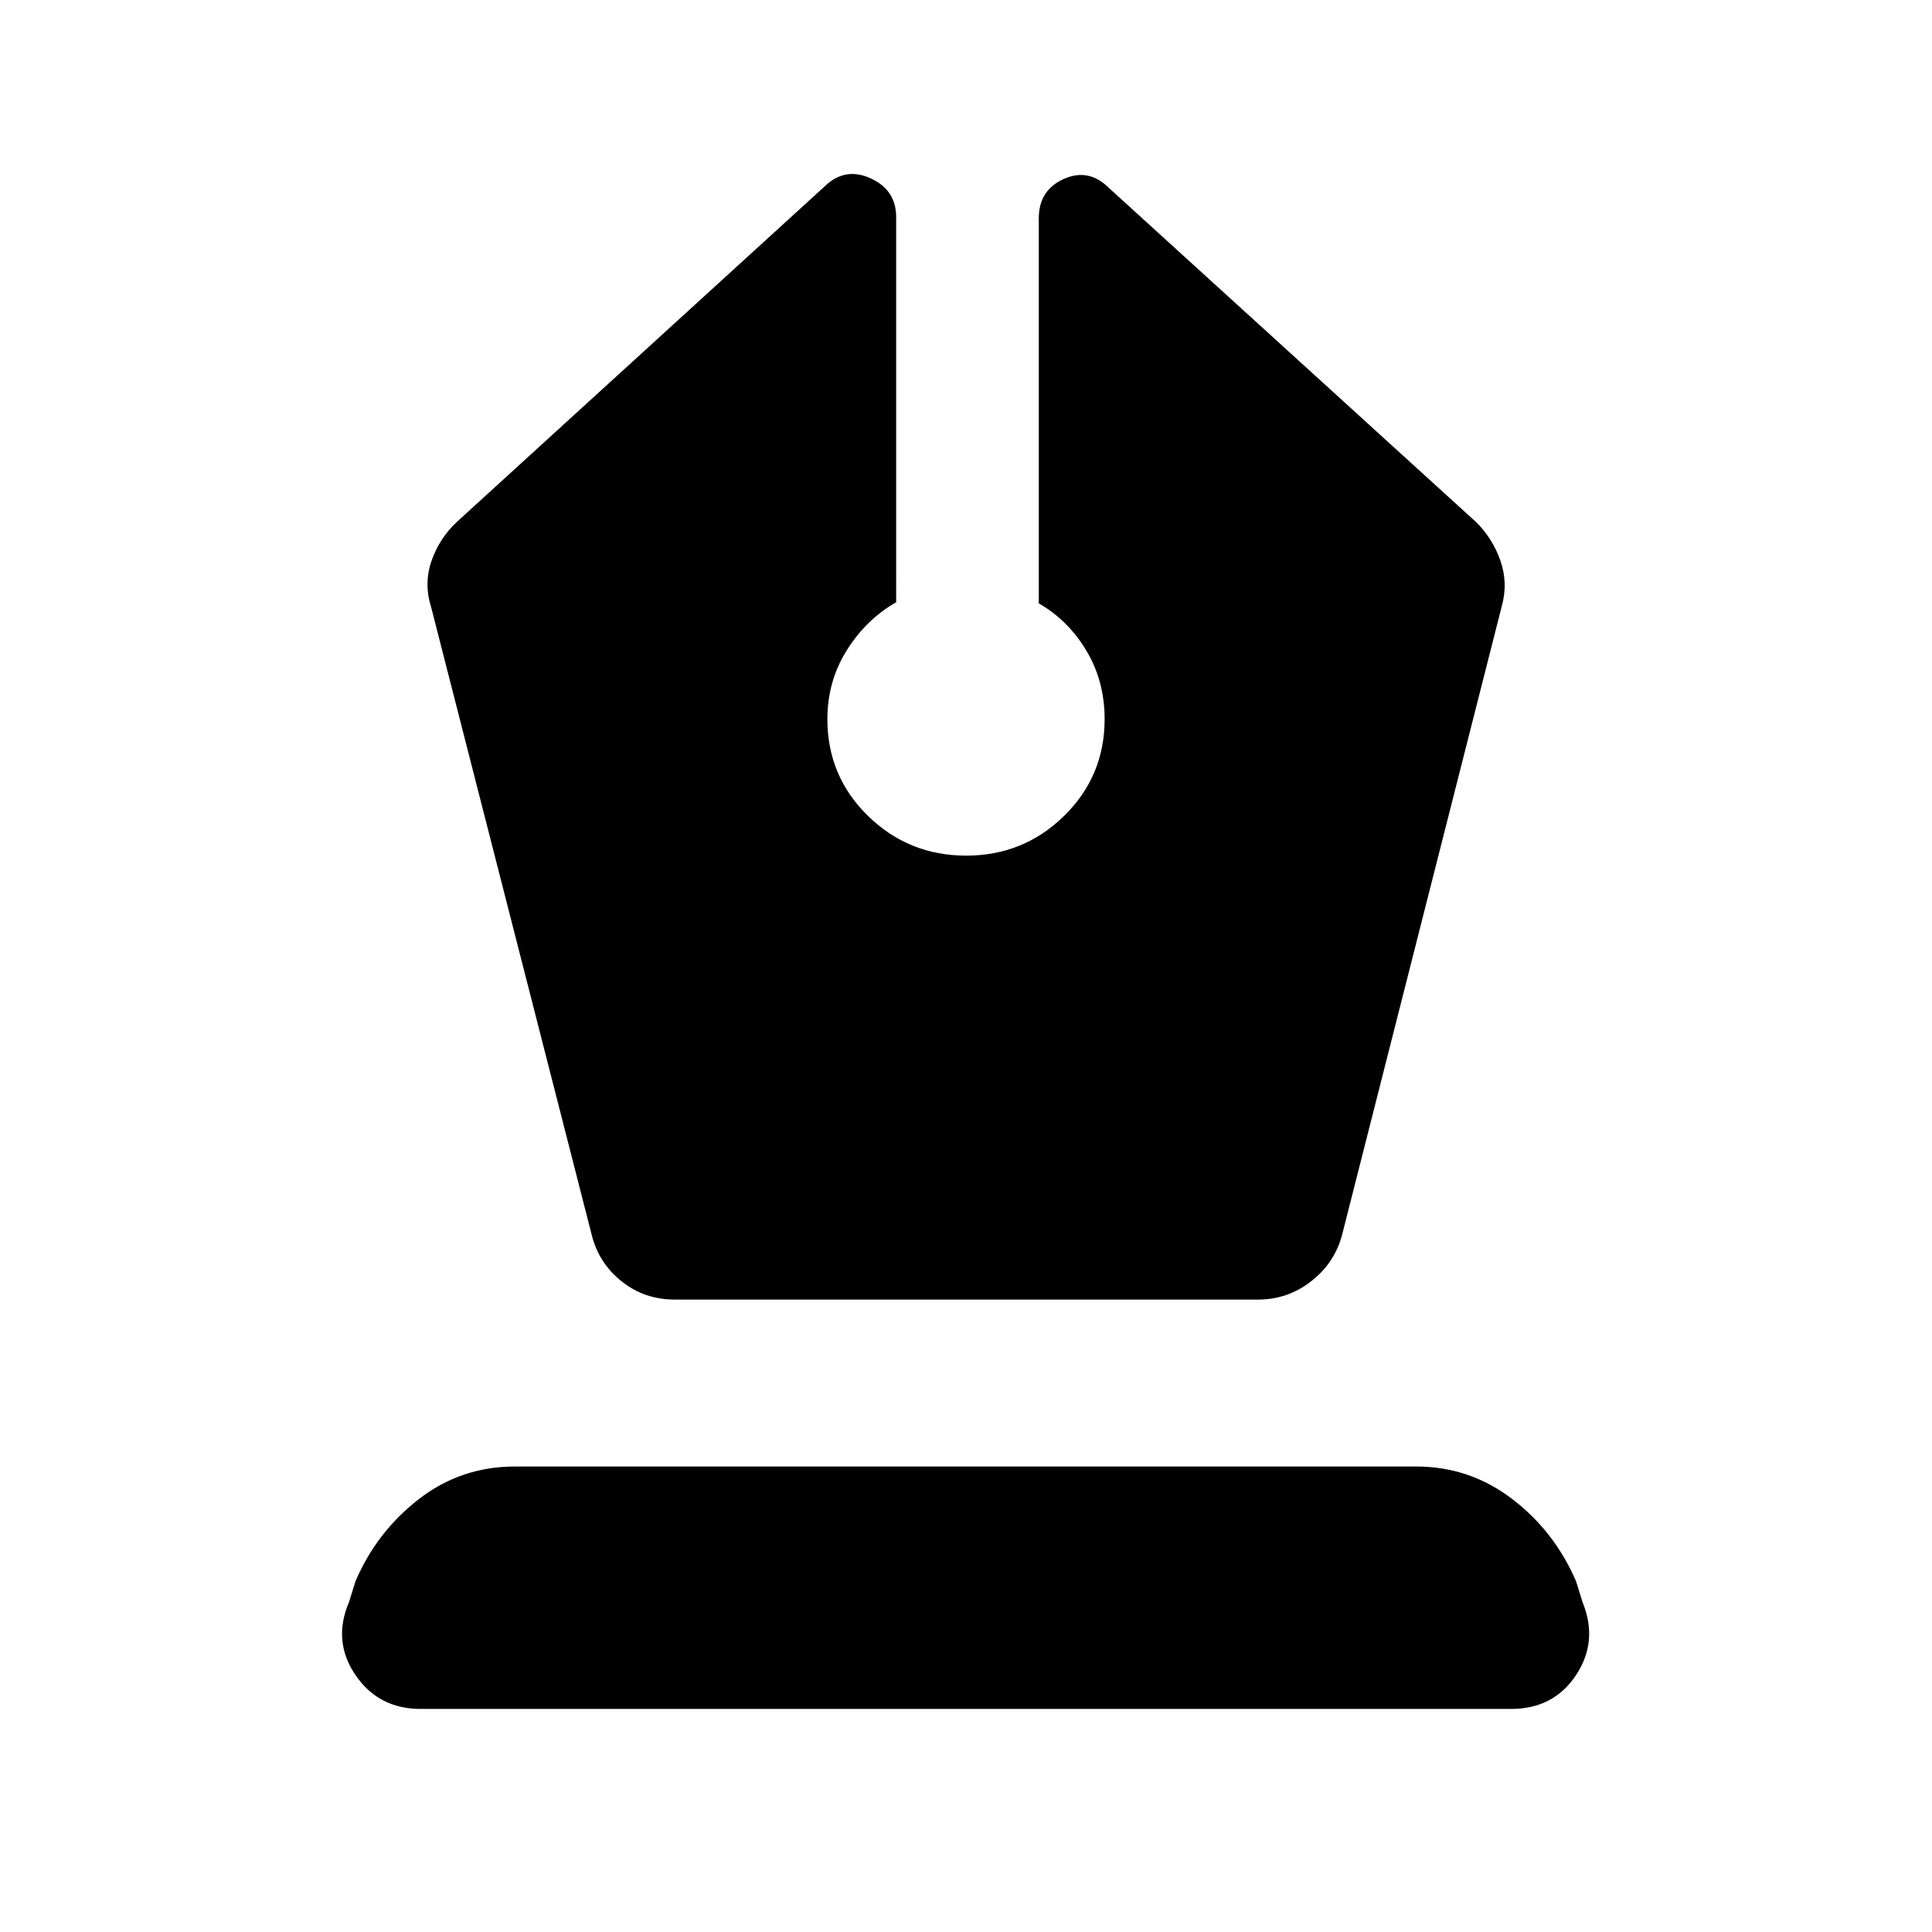 <svg xmlns="http://www.w3.org/2000/svg" height="40" viewBox="0 -960 960 960" width="40"><path d="M335.25-314.25h289.88q14.65 0 26.26-9 11.62-9 15.41-22.87l79.34-312.34q3.32-11.69-.57-22.87-3.9-11.18-12.13-19.27L550.62-866.97q-9.93-9.62-22.19-4.03-12.26 5.59-12.26 19.46v191.36q14.63 8.4 23.67 23.53 9.04 15.13 9.04 33.97 0 28.38-20.15 48.11-20.14 19.73-48.67 19.73t-48.74-19.72q-20.2-19.73-20.2-48.11 0-18.78 9.6-34.15 9.61-15.36 24.58-23.93V-852.1q0-13.49-12.66-19.27-12.66-5.78-22.7 3.83l-183 166.94q-8.61 8.09-12.51 19.27-3.89 11.18-.24 22.87l79.9 312.34q3.52 13.84 14.83 22.86 11.32 9.01 26.33 9.01ZM209-110.84q-20.87 0-32.36-16.83-11.49-16.83-3.23-36.24l3.22-10.35q10.54-24.59 31.46-40.81 20.92-16.23 47.81-16.23h447.76q26.51 0 47.6 16.04 21.1 16.03 31.88 41l3.22 10.35q7.92 19.41-3.23 36.24-11.15 16.83-32.26 16.83H209Z"/></svg>